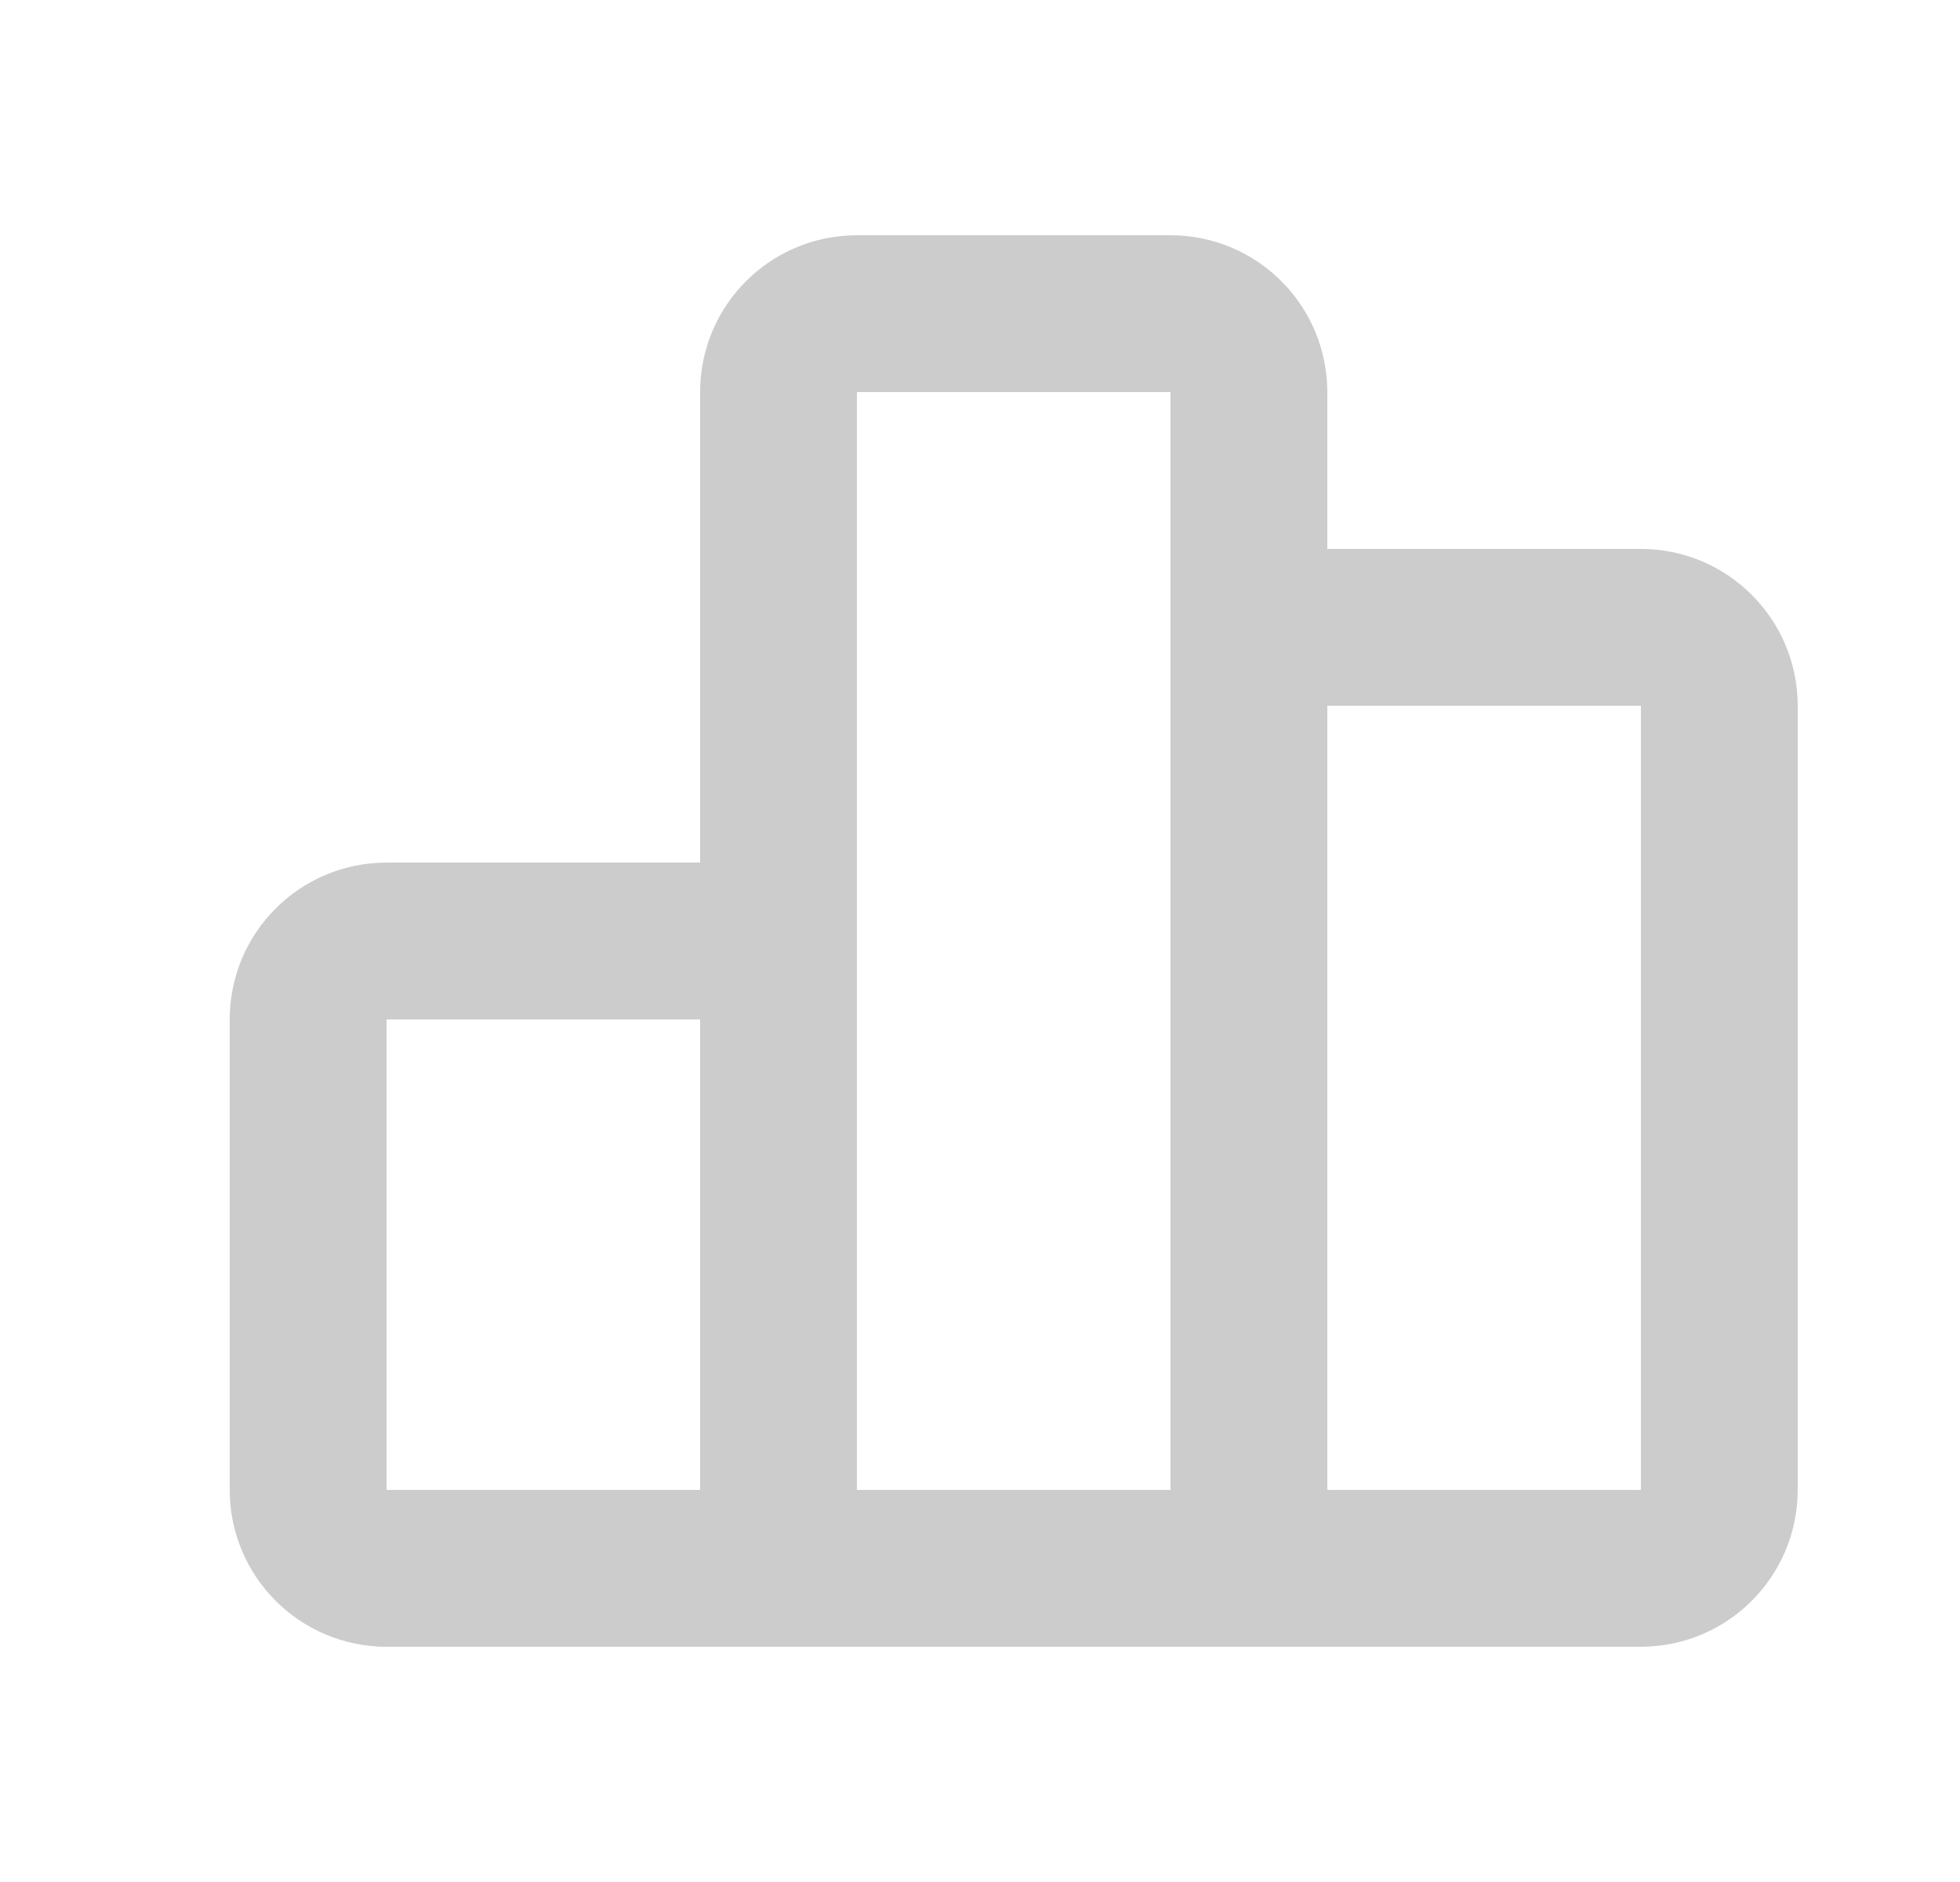 <svg width="25" height="24" viewBox="0 0 25 24" fill="none" xmlns="http://www.w3.org/2000/svg">
<g clip-path="url(#clip0_0_11314)">
<path d="M8.93 12H4.93C4.377 12 3.93 12.448 3.93 13V19C3.93 19.552 4.377 20 4.93 20H8.93C9.482 20 9.93 19.552 9.93 19V13C9.93 12.448 9.482 12 8.93 12Z" stroke="#CCCCCC" stroke-width="2" stroke-linecap="round" stroke-linejoin="round"/>
<path d="M20.93 8H16.93C16.377 8 15.93 8.448 15.93 9V19C15.93 19.552 16.377 20 16.93 20H20.93C21.482 20 21.93 19.552 21.93 19V9C21.93 8.448 21.482 8 20.93 8Z" stroke="#CCCCCC" stroke-width="2" stroke-linecap="round" stroke-linejoin="round"/>
<path d="M14.93 4H10.93C10.377 4 9.93 4.448 9.93 5V19C9.93 19.552 10.377 20 10.93 20H14.93C15.482 20 15.93 19.552 15.93 19V5C15.93 4.448 15.482 4 14.93 4Z" stroke="#CCCCCC" stroke-width="2" stroke-linecap="round" stroke-linejoin="round"/>
<path d="M4.93 20H18.93" stroke="#CCCCCC" stroke-width="2" stroke-linecap="round" stroke-linejoin="round"/>
</g>
<defs>
<clipPath id="clip0_0_11314">
<rect width="24" height="24" fill="white" transform="translate(0.93)"/>
</clipPath>
</defs>
</svg>
